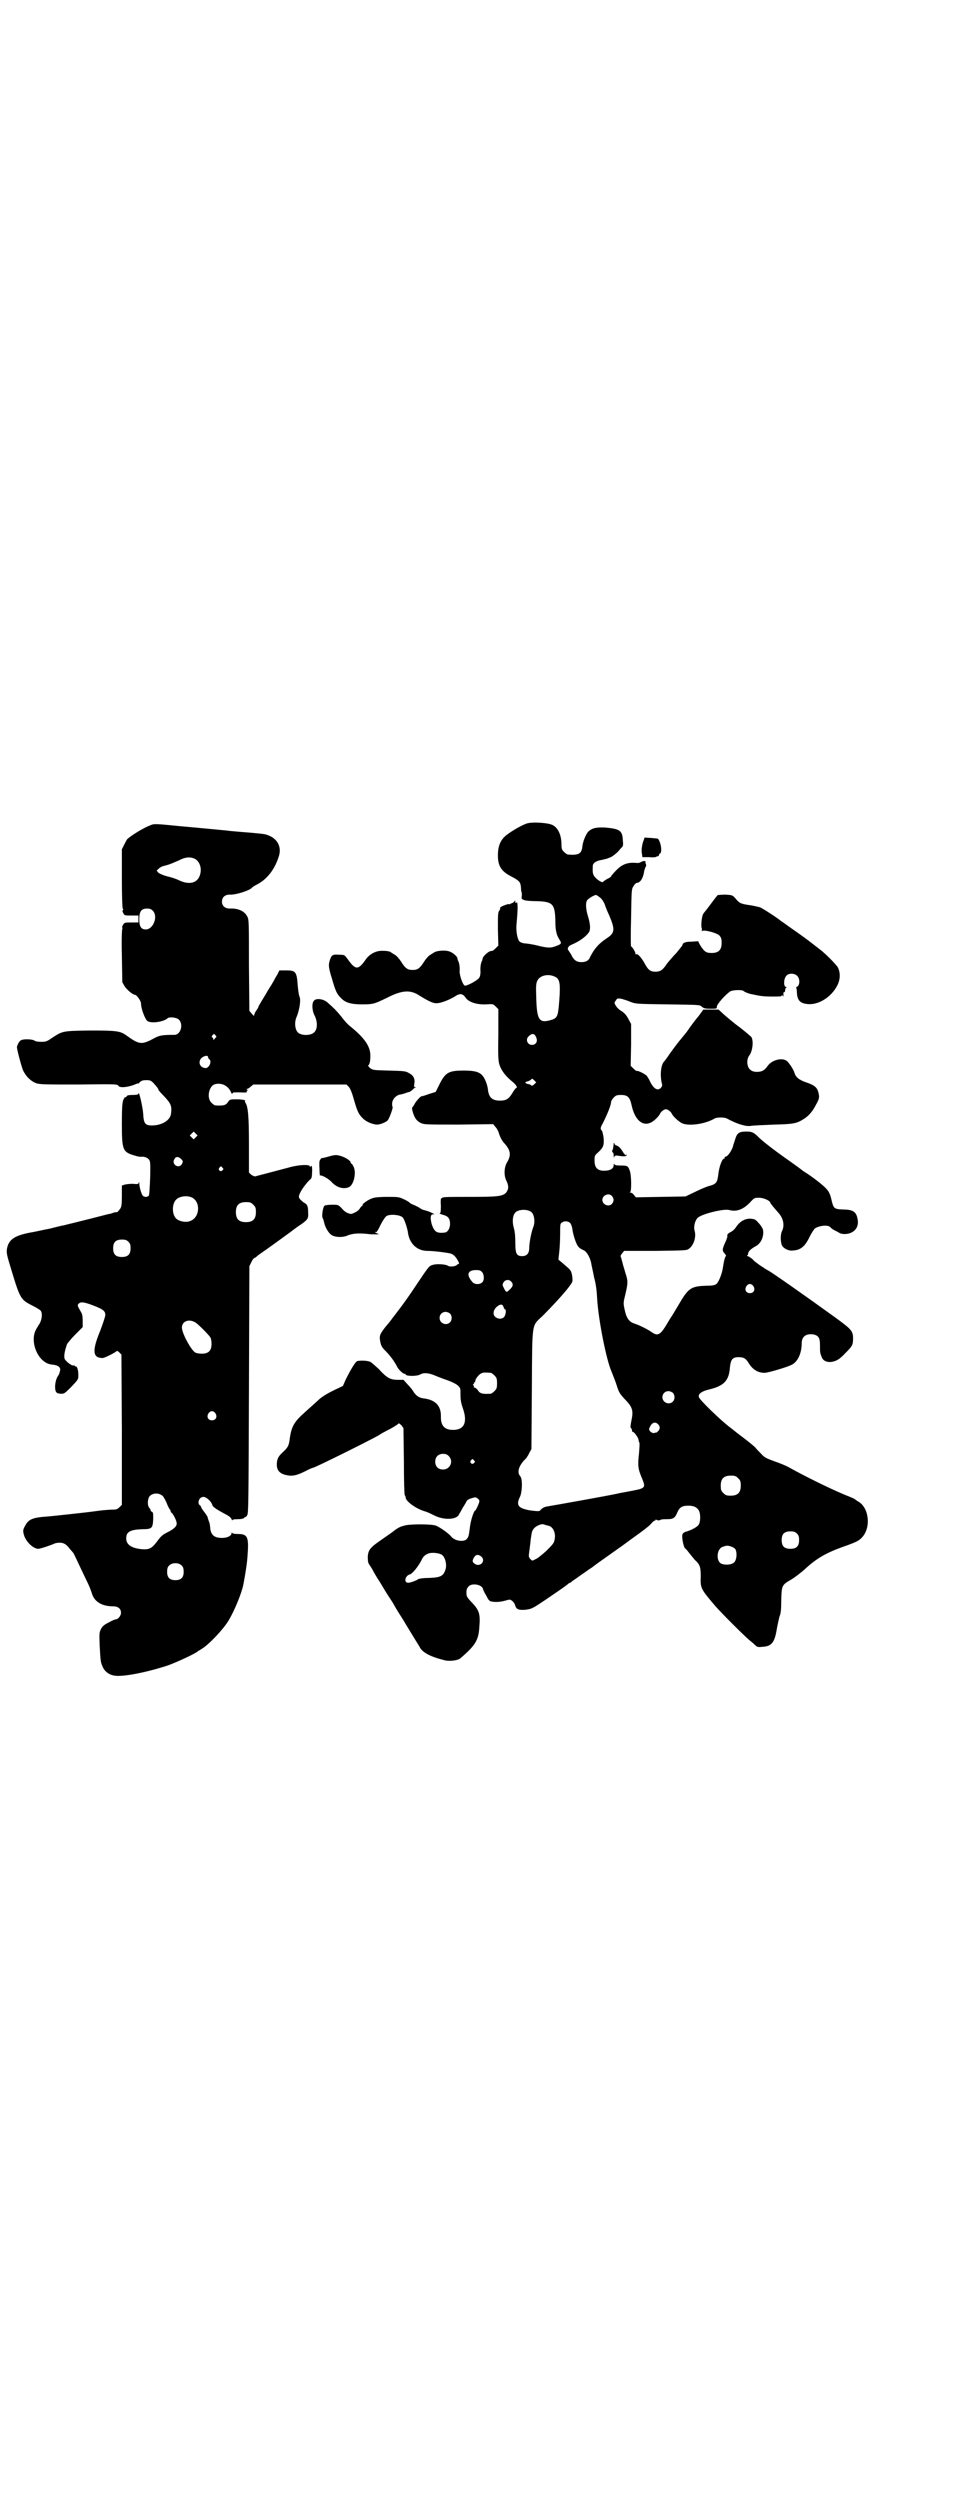 <?xml version="1.0" standalone="no"?>
<!DOCTYPE svg PUBLIC "-//W3C//DTD SVG 20010904//EN"
 "http://www.w3.org/TR/2001/REC-SVG-20010904/DTD/svg10.dtd">
<svg version="1.0" xmlns="http://www.w3.org/2000/svg"
 width="1104pt" height="2870pt" viewBox="0 0 1104 2870"
 preserveAspectRatio="xMidYMid meet">
<g transform="translate(0,2870) scale(0.5,-0.5)"
fill="#000000" stroke="none">
<path d="M1213 3850 c-10 -2 -36 -17 -49 -27 -14 -11 -20 -25 -20 -47 0 -25 8
-37 32 -49 17 -9 20 -12 21 -25 0 -5 1 -10 1 -10 1 0 1 -4 1 -8 -1 -7 -1 -8 4
-10 3 -2 16 -3 29 -3 38 -1 43 -6 44 -45 0 -20 2 -31 8 -41 7 -11 7 -12 -6
-17 -13 -5 -19 -5 -47 2 -9 2 -21 4 -26 4 -5 1 -9 2 -12 5 -5 7 -8 26 -6 42 3
32 3 49 0 47 -2 -2 -3 -2 -3 2 0 3 -1 4 -1 2 -1 -2 -4 -5 -8 -6 -4 -2 -6 -3
-6 -2 2 2 -16 -4 -19 -7 -1 -2 -2 -3 -1 -3 1 0 0 -2 -2 -5 -3 -4 -3 -10 -3
-43 l1 -37 -6 -6 c-4 -4 -7 -6 -7 -6 0 0 -3 0 -6 -1 -6 -2 -16 -12 -17 -16 0
-2 -1 -4 -1 -5 -3 -4 -5 -16 -4 -26 0 -6 -1 -11 -3 -14 -4 -6 -28 -19 -33 -18
-5 2 -12 23 -12 33 1 9 -1 21 -4 25 0 1 -1 3 -1 5 -1 5 -12 14 -20 16 -10 3
-29 1 -34 -3 -1 -1 -5 -3 -8 -5 -4 -2 -10 -9 -14 -15 -10 -16 -15 -20 -27 -20
-12 0 -17 4 -27 20 -4 6 -10 13 -14 15 -3 2 -7 4 -8 5 -3 3 -11 4 -22 4 -14 0
-28 -8 -36 -19 -18 -26 -24 -26 -43 1 -6 8 -6 9 -19 9 -14 1 -17 0 -21 -12 -4
-12 -3 -18 5 -44 8 -28 11 -34 20 -43 10 -11 23 -15 49 -15 25 0 28 1 57 15
35 18 54 19 75 5 23 -14 33 -19 43 -17 10 1 31 10 41 17 10 6 16 4 22 -5 7
-10 26 -16 47 -15 16 1 16 1 22 -5 l6 -6 0 -59 c-1 -53 0 -61 3 -70 5 -14 15
-26 31 -39 7 -6 11 -13 7 -13 -1 0 -5 -5 -9 -12 -8 -13 -14 -17 -28 -17 -18 0
-26 7 -28 26 -1 10 -7 26 -13 32 -7 8 -18 11 -42 11 -36 0 -43 -4 -58 -35 l-7
-14 -16 -5 c-8 -3 -15 -5 -16 -5 -1 2 -15 -13 -17 -19 -2 -3 -4 -6 -4 -6 -3 0
0 -12 4 -21 4 -8 7 -11 14 -15 9 -4 9 -4 88 -4 l79 1 5 -6 c3 -3 7 -10 8 -14
3 -10 7 -17 11 -22 16 -17 18 -28 9 -44 -8 -12 -9 -32 -2 -45 5 -11 5 -18 -1
-26 -8 -9 -20 -10 -87 -10 -40 0 -59 0 -60 -2 0 -1 -1 -2 -2 -1 -1 1 -2 -7 -1
-17 0 -15 -1 -18 -3 -18 -2 0 1 -1 7 -3 13 -3 17 -9 17 -21 0 -11 -6 -20 -13
-20 -18 -2 -23 2 -29 19 -4 15 -3 23 3 23 4 0 4 0 0 2 -2 1 -7 3 -11 5 -5 1
-9 3 -11 3 -1 0 -5 2 -8 4 -2 2 -9 5 -13 7 -5 2 -10 4 -11 6 -1 1 -7 5 -14 8
-11 5 -13 5 -38 5 -16 0 -28 -1 -33 -3 -10 -3 -25 -14 -23 -16 1 0 1 -1 0 -1
-1 0 -4 -3 -6 -6 -1 -3 -7 -8 -12 -10 -8 -4 -9 -4 -16 -1 -4 1 -10 6 -14 11
-8 8 -8 8 -22 8 -8 0 -15 -1 -17 -2 -4 -2 -7 -23 -5 -28 2 -3 3 -8 4 -12 2 -9
9 -22 16 -27 8 -6 27 -7 39 -1 11 4 24 5 44 3 7 -1 13 -1 14 -1 0 0 4 0 7 0 6
0 6 0 2 2 -3 1 -5 2 -5 3 0 1 1 1 2 0 1 -1 6 7 10 16 5 10 11 19 14 21 8 5 31
3 37 -3 4 -4 10 -22 12 -33 3 -27 21 -44 45 -44 15 0 45 -4 53 -6 7 -2 12 -7
18 -18 2 -4 2 -6 1 -6 -1 0 -4 -1 -5 -3 -4 -3 -17 -4 -20 -1 -4 3 -25 5 -34 2
-9 -2 -10 -4 -35 -41 -21 -32 -37 -54 -58 -81 -2 -3 -9 -12 -16 -20 -14 -18
-15 -21 -12 -36 2 -9 4 -12 13 -21 10 -10 20 -24 26 -36 3 -6 15 -17 17 -15 0
1 1 0 2 -2 3 -4 25 -4 33 0 8 5 20 4 34 -2 7 -3 20 -8 29 -11 11 -4 19 -8 24
-12 6 -6 6 -6 6 -21 0 -10 1 -19 5 -30 12 -33 4 -51 -22 -51 -19 0 -28 9 -28
29 1 25 -11 39 -37 43 -12 1 -18 5 -25 14 -3 6 -10 14 -15 19 l-9 10 -13 0
c-17 0 -25 4 -44 25 -8 7 -16 15 -19 16 -5 3 -22 4 -30 2 -4 -1 -14 -17 -27
-43 l-6 -14 -23 -11 c-14 -7 -27 -15 -33 -21 -5 -5 -19 -17 -31 -28 -25 -22
-31 -33 -35 -59 -2 -18 -4 -22 -17 -34 -10 -9 -13 -16 -13 -28 0 -13 7 -21 23
-24 14 -3 25 0 48 12 6 3 11 5 12 5 4 0 123 59 152 75 2 2 13 8 25 14 11 6 20
12 20 13 0 1 2 -1 6 -4 l5 -7 1 -76 c0 -45 1 -77 2 -78 1 -1 2 -3 2 -5 0 -9
24 -26 44 -32 5 -1 15 -6 23 -10 23 -11 52 -9 56 4 1 1 5 8 8 14 4 6 8 13 9
15 1 3 5 5 11 7 10 3 10 3 15 -1 3 -2 4 -5 3 -8 -2 -7 -8 -19 -9 -19 -3 0 -10
-21 -12 -36 -3 -23 -3 -24 -8 -30 -7 -7 -28 -4 -36 7 -6 7 -26 21 -34 24 -9 4
-56 4 -70 1 -12 -3 -16 -4 -31 -16 -7 -5 -20 -14 -30 -21 -20 -14 -25 -20 -26
-35 0 -12 1 -15 4 -19 1 -2 5 -7 8 -13 3 -6 8 -14 11 -19 3 -4 10 -16 16 -26
6 -10 14 -22 18 -28 3 -5 10 -18 16 -27 6 -9 13 -21 16 -26 3 -5 8 -13 11 -18
3 -5 8 -13 11 -18 3 -5 7 -11 8 -13 6 -13 25 -23 58 -31 11 -3 30 0 35 4 33
28 42 41 44 68 3 35 1 42 -18 62 -7 7 -11 13 -11 16 -1 10 0 15 5 20 8 8 31 4
33 -7 0 -1 3 -8 7 -14 5 -10 7 -13 12 -14 10 -2 21 -1 32 2 10 3 11 3 15 0 3
-2 6 -6 7 -9 3 -11 7 -13 24 -12 14 2 15 2 42 20 16 11 34 23 41 28 7 5 14 10
16 12 1 1 3 2 4 2 1 0 3 2 5 4 2 1 13 9 23 16 10 7 20 14 22 15 2 2 20 15 40
29 20 14 41 29 46 33 35 25 48 35 52 41 3 3 6 5 7 5 0 -1 1 -1 1 1 0 1 1 2 3
0 3 -1 5 -1 8 0 2 2 9 2 16 2 14 0 18 3 23 15 5 12 11 16 25 16 13 0 19 -3 24
-10 5 -7 5 -27 0 -34 -3 -5 -18 -13 -30 -16 -3 -1 -6 -3 -7 -6 -2 -5 2 -28 6
-32 2 -1 6 -6 9 -10 3 -4 9 -11 13 -16 12 -11 14 -16 14 -38 -1 -28 0 -29 34
-69 15 -17 63 -65 77 -77 5 -4 12 -10 15 -13 4 -4 7 -4 16 -3 21 1 28 10 33
42 2 11 5 24 6 28 3 5 4 17 4 37 1 34 1 35 24 48 8 5 21 15 30 23 27 25 49 38
92 53 28 10 34 13 42 23 19 24 12 68 -12 80 -3 2 -6 4 -7 5 -1 1 -6 3 -13 6
-34 13 -101 46 -142 69 -4 2 -18 8 -30 12 -19 7 -23 9 -30 17 -4 4 -11 11 -14
15 -3 3 -15 13 -27 22 -12 9 -21 16 -22 17 -1 1 -5 4 -9 7 -20 15 -69 62 -71
69 -3 7 6 14 24 18 33 8 45 20 47 50 2 19 6 24 20 24 12 0 17 -3 24 -15 9 -14
21 -21 36 -21 7 0 52 13 63 19 13 7 22 26 22 49 0 16 11 23 28 20 11 -3 14 -8
14 -25 0 -16 0 -17 4 -27 3 -8 11 -12 22 -11 12 2 19 6 33 21 15 15 17 18 17
33 0 17 -4 21 -38 46 -72 52 -149 106 -157 110 -4 2 -10 6 -13 8 -3 2 -8 5
-10 7 -3 2 -9 6 -13 11 -5 4 -10 7 -11 7 -2 0 -2 1 -1 2 1 0 2 2 2 4 0 5 7 11
16 16 13 6 21 23 18 39 -1 3 -5 10 -10 15 -8 9 -9 9 -19 10 -14 0 -25 -7 -34
-21 -2 -3 -7 -8 -12 -10 -5 -3 -7 -5 -7 -7 1 -2 -1 -9 -4 -15 -8 -17 -8 -21
-2 -27 3 -4 4 -6 3 -6 -2 0 -5 -12 -7 -26 -2 -15 -10 -34 -15 -38 -4 -3 -10
-4 -23 -4 -34 -1 -41 -5 -61 -39 -7 -12 -15 -25 -18 -30 -3 -4 -9 -14 -13 -21
-14 -23 -20 -26 -33 -17 -10 7 -28 16 -40 20 -13 4 -19 13 -23 33 -3 14 -3 15
2 35 6 26 6 30 0 48 -2 8 -6 19 -7 25 -2 6 -3 12 -4 13 -1 1 1 4 3 7 l5 6 72
0 c69 1 72 1 77 5 11 8 17 27 13 41 -3 10 1 24 7 30 10 9 59 21 72 18 17 -5
33 1 49 18 9 10 10 10 20 10 11 0 26 -7 26 -12 0 -1 10 -13 18 -22 12 -13 15
-29 9 -42 -4 -7 -4 -23 -1 -32 3 -8 16 -15 27 -13 17 1 27 10 37 31 5 10 11
19 13 20 12 7 31 8 35 2 1 -1 4 -4 8 -6 4 -2 10 -5 13 -7 8 -4 23 -3 32 4 9 7
12 17 9 30 -3 15 -11 20 -33 20 -21 1 -22 2 -27 24 -3 12 -6 18 -11 23 -5 7
-35 30 -50 39 -3 2 -6 4 -7 5 -1 1 -12 9 -26 19 -36 25 -64 47 -72 55 -12 12
-16 14 -29 14 -16 0 -21 -3 -25 -15 -2 -6 -4 -13 -5 -15 -2 -12 -13 -28 -19
-28 -1 0 -2 -1 -1 -2 1 -1 0 -2 -1 -2 -5 0 -12 -19 -14 -39 -2 -16 -5 -20 -21
-24 -7 -2 -21 -8 -33 -14 l-21 -10 -57 -1 -57 -1 -5 6 c-2 3 -6 5 -8 5 -2 0
-2 1 0 1 3 2 3 38 -1 49 -4 11 -5 12 -21 12 -11 0 -14 1 -15 4 0 1 -1 0 -1 -3
0 -8 -8 -13 -22 -13 -15 0 -22 7 -22 23 0 11 0 12 8 19 12 11 14 16 13 32 -1
9 -3 16 -4 18 -4 3 -4 7 2 17 11 22 19 42 19 49 0 2 3 7 6 10 5 5 7 6 17 6 15
0 20 -5 24 -23 7 -33 24 -49 43 -41 8 3 21 16 23 22 1 2 4 5 7 7 5 3 7 3 12 0
3 -2 6 -5 7 -7 2 -6 16 -19 24 -23 16 -7 53 -2 75 11 5 3 23 3 28 0 22 -12 43
-19 55 -17 5 1 30 2 54 3 46 1 52 3 68 13 11 7 20 17 28 33 8 14 8 17 5 29 -3
11 -10 16 -28 22 -17 6 -24 12 -27 23 -2 6 -10 19 -16 25 -10 10 -35 4 -45
-10 -7 -10 -13 -14 -25 -14 -14 0 -22 8 -22 23 0 6 2 11 4 14 7 8 11 30 6 42
-1 2 -13 12 -27 23 -14 10 -30 24 -37 30 l-12 11 -17 0 -18 0 -11 -15 c-7 -8
-19 -24 -27 -36 -9 -11 -17 -21 -18 -22 -4 -5 -20 -26 -25 -34 -3 -4 -7 -10
-9 -12 -8 -8 -10 -33 -5 -52 1 -3 0 -6 -3 -9 -7 -7 -16 -2 -24 14 -2 5 -6 11
-8 14 -5 5 -22 13 -23 11 -1 0 -4 2 -8 6 l-6 6 1 48 0 48 -6 11 c-4 8 -8 13
-15 18 -6 3 -12 9 -14 13 -4 6 -4 7 0 12 3 5 4 5 12 4 4 -1 14 -4 21 -7 13 -5
13 -5 86 -6 73 -1 74 -1 78 -5 5 -4 7 -5 20 -5 15 0 15 0 15 5 0 5 19 27 31
35 5 3 26 4 30 1 3 -3 14 -7 21 -8 18 -4 26 -5 45 -5 17 0 22 0 22 2 0 2 1 2
2 0 2 -3 2 -2 2 1 0 2 0 5 0 6 0 0 1 1 2 1 1 0 2 2 2 5 0 2 1 5 3 6 1 0 1 1
-1 1 -6 0 -6 19 1 26 5 6 19 6 25 -1 6 -6 6 -20 0 -24 -3 -2 -4 -3 -3 -3 1 0
2 -6 2 -12 1 -16 7 -23 22 -25 26 -4 57 15 71 43 7 14 7 29 1 41 -4 7 -30 33
-41 41 -4 3 -14 11 -22 17 -9 7 -27 20 -40 29 -13 9 -25 18 -27 19 -8 7 -42
29 -49 32 -5 1 -16 4 -25 5 -19 3 -22 4 -31 15 -7 8 -8 8 -23 9 -9 0 -17 -1
-18 -1 -1 -1 -9 -11 -17 -22 -8 -11 -16 -20 -16 -21 -3 -2 -6 -26 -4 -32 1 -3
1 -6 0 -7 0 -1 1 -1 2 0 7 2 33 -5 39 -11 4 -5 5 -7 5 -17 0 -16 -7 -23 -23
-23 -13 0 -17 3 -27 19 l-4 8 -15 -1 c-15 0 -21 -3 -21 -8 0 -1 -7 -9 -14 -18
-8 -8 -18 -20 -22 -25 -9 -14 -15 -18 -26 -18 -12 0 -17 4 -26 21 -7 12 -15
21 -18 19 -1 -1 -2 0 -2 2 0 3 -7 15 -10 16 -1 1 -1 31 0 67 1 65 1 65 6 72 2
4 6 7 7 7 8 0 15 11 17 27 1 3 2 7 3 9 2 3 2 5 1 7 -1 2 -1 4 -1 4 2 4 -5 4
-10 1 -3 -2 -7 -3 -13 -2 -18 1 -30 -3 -43 -16 -7 -7 -13 -14 -13 -15 0 -1 -4
-4 -9 -6 -5 -3 -9 -6 -9 -6 0 -4 -10 1 -17 8 -7 7 -8 12 -7 28 0 6 7 11 17 13
6 1 9 2 17 4 2 1 4 2 5 2 4 1 16 10 20 15 2 2 5 6 7 8 4 3 4 6 3 17 -1 22 -7
26 -40 29 -21 1 -31 -1 -40 -10 -5 -6 -12 -22 -13 -34 -2 -16 -8 -20 -33 -18
-2 0 -6 3 -9 6 -5 5 -6 7 -6 17 0 22 -8 39 -21 45 -10 5 -44 7 -56 4z m166
-171 c4 -3 9 -11 11 -17 2 -6 6 -16 9 -22 15 -35 14 -42 -6 -55 -18 -12 -28
-24 -37 -42 -3 -8 -9 -12 -20 -12 -12 0 -18 5 -24 18 -3 4 -5 8 -6 9 -3 3 -1
9 5 12 22 9 37 21 43 31 3 7 2 19 -3 35 -5 16 -6 31 -2 37 3 4 17 13 21 12 1
0 5 -3 9 -6z m-103 -182 c10 -5 12 -15 9 -54 -3 -39 -4 -41 -23 -46 -24 -6
-29 3 -30 57 -1 23 0 30 3 35 6 12 26 16 41 8z m-46 -135 c7 -11 3 -21 -8 -21
-10 0 -15 12 -8 19 7 7 12 8 16 2z m-2 -111 c-4 -4 -5 -4 -8 -3 -1 2 -4 3 -7
3 -7 2 -8 5 -1 6 3 1 7 3 8 4 2 3 3 3 7 -1 l5 -5 -4 -4z m178 -257 c5 -6 5
-12 0 -18 -7 -8 -22 -2 -22 9 0 11 15 17 22 9z m-185 -37 c7 -6 9 -24 4 -35
-4 -10 -9 -35 -9 -47 0 -12 -5 -19 -16 -19 -13 0 -16 5 -16 31 0 14 -1 25 -3
32 -5 17 -3 32 4 38 8 7 28 7 36 0z m89 -25 c2 -2 4 -8 5 -13 1 -11 7 -30 11
-37 3 -6 7 -9 16 -13 7 -4 15 -18 17 -33 1 -5 4 -18 6 -29 4 -14 6 -29 7 -49
3 -49 21 -140 33 -167 3 -8 9 -22 12 -32 5 -16 7 -19 19 -32 16 -16 19 -25 16
-42 -4 -20 -4 -23 -2 -24 1 -1 2 -3 2 -5 0 -2 1 -4 3 -4 2 0 11 -12 12 -17 0
-2 1 -6 2 -7 1 -2 0 -15 -1 -27 -3 -26 -2 -34 7 -55 9 -22 8 -23 -24 -29 -14
-3 -28 -5 -31 -6 -22 -5 -146 -27 -164 -30 -6 -1 -11 -4 -15 -9 -2 -2 -5 -2
-22 0 -29 5 -34 12 -24 32 5 12 6 41 0 47 -7 8 -4 22 10 37 4 3 9 11 11 16 l5
9 1 137 c1 159 -1 144 25 169 20 20 48 50 60 66 9 12 9 12 8 23 -2 13 -3 15
-12 23 -4 3 -10 9 -14 12 l-6 5 2 18 c1 9 2 28 2 41 0 21 0 24 4 26 5 4 14 4
19 -1z m-202 -113 c5 -7 5 -20 -1 -24 -6 -5 -18 -4 -22 2 -14 16 -11 27 9 27
8 0 10 -1 14 -5z m66 -21 c6 -6 5 -11 -2 -18 -8 -8 -9 -8 -14 2 -4 8 -4 8 -1
14 4 6 12 7 17 2z m557 -11 c5 -8 1 -16 -8 -16 -9 0 -13 8 -8 16 2 3 5 5 8 5
3 0 6 -2 8 -5z m-574 -48 c1 -3 2 -5 3 -5 4 0 2 -14 -2 -18 -8 -8 -24 -2 -24
9 0 7 5 14 12 18 6 3 9 2 11 -4z m-123 -15 c5 -5 5 -15 0 -20 -9 -9 -24 -2
-24 10 0 8 6 14 14 14 3 0 8 -2 10 -4z m94 -136 c1 0 5 -3 8 -6 5 -5 6 -7 6
-18 0 -11 -1 -13 -6 -18 -3 -3 -7 -6 -9 -6 -18 -1 -24 0 -29 8 -2 3 -6 6 -7 6
-2 0 -3 1 -2 1 0 1 0 3 -1 4 -2 2 -2 3 0 3 1 0 2 1 1 2 -1 1 0 2 1 2 1 0 2 1
2 3 0 5 8 15 14 18 5 2 8 2 22 1z m418 -46 c5 -5 5 -15 0 -20 -9 -9 -24 -2
-24 10 0 8 6 14 14 14 3 0 8 -2 10 -4z m-34 -72 c5 -5 5 -11 0 -16 -2 -2 -4
-4 -4 -3 0 0 -2 0 -4 -1 -6 -2 -15 6 -12 11 5 13 13 16 20 9z m-481 -73 c12
-12 3 -31 -13 -31 -11 0 -18 7 -18 18 0 11 7 18 18 18 6 0 9 -1 13 -5z m58
-10 c3 -3 3 -3 0 -6 -4 -5 -11 1 -7 6 4 4 4 4 7 0z m607 -41 c5 -5 6 -7 6 -17
0 -16 -7 -23 -23 -23 -10 0 -12 1 -17 6 -5 5 -6 7 -6 17 0 16 7 23 23 23 10 0
12 -1 17 -6z m-443 -107 c1 -1 4 -1 7 -2 11 -2 18 -18 14 -33 -1 -7 -5 -11
-19 -25 -10 -9 -21 -18 -25 -19 -7 -4 -7 -4 -11 0 -3 3 -4 6 -4 8 0 2 1 9 2
17 1 8 2 15 2 17 0 2 1 8 2 14 1 8 3 12 7 16 6 6 18 10 21 8 1 0 3 -1 4 -1z
m578 -20 c4 -4 5 -7 5 -15 0 -14 -6 -20 -20 -20 -14 0 -20 6 -20 20 0 14 6 20
20 20 8 0 11 -1 15 -5z m-142 -35 c5 -7 4 -25 -2 -31 -6 -6 -21 -7 -30 -3 -13
7 -10 36 5 39 3 1 6 2 7 2 5 1 16 -3 20 -7z m-675 -13 c8 -4 13 -21 10 -33 -5
-17 -11 -20 -41 -21 -12 0 -22 -2 -23 -3 -1 -2 -17 -8 -22 -8 -11 0 -7 16 3
19 6 1 19 17 27 32 4 9 8 13 16 16 6 3 22 2 30 -2z m92 -5 c8 -7 3 -19 -8 -19
-5 0 -12 5 -12 9 0 1 1 5 3 8 4 7 10 8 17 2z"/>
<path d="M345 3845 c-16 -6 -43 -23 -52 -31 -2 -2 -5 -8 -8 -14 l-5 -10 0 -66
c0 -42 1 -68 2 -70 2 -3 1 -4 0 -4 -1 0 -1 -2 1 -6 3 -6 3 -6 19 -6 l16 0 0
-8 0 -8 -16 0 c-15 0 -16 0 -19 -5 -2 -3 -3 -6 -2 -7 1 -1 0 -2 0 -3 -1 0 -2
-28 -1 -61 l1 -61 5 -9 c5 -8 19 -20 24 -20 4 0 14 -14 14 -20 0 -12 10 -39
16 -41 10 -5 36 -1 45 7 4 4 21 2 26 -3 11 -11 4 -35 -10 -35 -30 0 -35 -1
-51 -10 -25 -13 -31 -12 -60 9 -14 10 -23 11 -84 11 -64 -1 -62 -1 -88 -18
-10 -7 -13 -8 -23 -8 -8 0 -14 1 -16 3 -5 3 -23 4 -30 1 -4 -2 -7 -6 -10 -15
-1 -3 7 -34 13 -52 6 -15 18 -27 31 -32 9 -3 20 -3 98 -3 85 1 89 1 91 -3 3
-5 20 -4 38 3 4 2 7 3 8 2 0 0 2 2 4 4 3 3 7 4 14 4 9 0 11 -1 17 -7 8 -9 11
-13 11 -15 0 -1 6 -8 14 -16 15 -16 17 -22 15 -38 -1 -16 -21 -28 -44 -28 -15
0 -19 4 -20 27 -1 15 -10 55 -11 46 0 -2 -4 -3 -13 -3 -10 0 -13 -1 -14 -3 -1
-2 -2 -3 -3 -2 -1 1 -3 -3 -5 -7 -2 -7 -3 -17 -3 -54 0 -61 2 -65 29 -73 6 -2
12 -3 14 -3 7 1 14 -1 18 -5 4 -4 5 -5 4 -43 -1 -25 -2 -40 -3 -41 -3 -4 -11
-4 -14 0 -3 3 -8 20 -8 28 0 4 -1 5 -1 2 -1 -4 -2 -4 -14 -3 -8 0 -16 -1 -19
-2 l-6 -2 0 -24 c0 -19 -1 -24 -3 -28 -4 -6 -9 -11 -9 -9 0 0 -3 0 -6 -1 -4
-1 -8 -3 -10 -3 -2 0 -20 -5 -40 -10 -20 -5 -40 -10 -44 -11 -4 -1 -13 -3 -20
-5 -7 -1 -22 -5 -34 -8 -12 -2 -32 -7 -45 -9 -36 -7 -49 -16 -53 -37 -1 -8 -1
-12 6 -35 25 -83 24 -81 55 -97 8 -4 16 -9 17 -11 4 -7 2 -20 -3 -29 -3 -4 -6
-10 -8 -13 -16 -29 5 -78 36 -81 14 -1 21 -6 19 -14 0 -1 -1 -3 -1 -4 0 -1 -2
-6 -5 -10 -5 -9 -7 -25 -4 -33 2 -4 3 -5 11 -6 9 0 9 0 25 16 16 17 16 17 16
27 0 12 -3 20 -6 20 -1 -1 -2 0 -2 1 0 1 -2 1 -4 1 -4 -1 -20 12 -20 17 -1 8
1 17 6 32 2 3 10 13 19 22 l17 17 0 14 c0 9 -1 16 -3 19 -9 16 -10 17 -6 21 4
4 10 4 27 -2 27 -10 34 -14 34 -24 0 -4 -6 -21 -12 -37 -19 -46 -17 -62 6 -62
4 0 30 13 32 16 1 1 3 0 6 -3 l5 -5 1 -173 0 -172 -5 -5 c-5 -5 -7 -6 -16 -6
-5 0 -21 -1 -35 -3 -14 -2 -40 -5 -59 -7 -19 -2 -45 -5 -58 -6 -30 -2 -41 -6
-48 -19 -6 -10 -7 -13 -4 -23 4 -15 21 -32 33 -32 5 0 34 10 37 12 2 1 7 2 12
2 10 0 16 -4 24 -15 3 -3 6 -7 7 -8 2 -2 7 -14 29 -60 10 -20 12 -27 15 -36 6
-17 23 -27 47 -27 12 0 19 -5 19 -15 0 -7 -7 -15 -12 -15 -2 0 -9 -3 -16 -7
-10 -5 -14 -8 -18 -15 -4 -9 -4 -10 -3 -38 2 -36 2 -38 7 -49 4 -10 14 -18 26
-20 18 -4 74 7 123 23 20 7 68 29 71 34 1 0 4 2 7 4 16 9 50 45 62 65 14 23
30 63 34 82 6 32 9 52 10 71 3 40 -1 46 -22 46 -8 0 -13 1 -14 3 0 1 -1 1 -1
-1 0 -6 -9 -11 -22 -11 -17 0 -25 6 -27 22 0 4 -1 8 -1 9 0 0 0 0 0 1 0 0 -1
3 -2 6 -1 3 -3 8 -3 10 -1 2 -4 7 -8 12 -4 5 -7 10 -7 11 0 1 -1 3 -3 4 -6 5
-2 18 7 19 6 2 20 -10 22 -19 1 -4 12 -11 29 -20 10 -5 14 -9 15 -12 1 -3 2
-4 2 -2 0 1 4 2 12 2 8 0 13 1 15 3 2 2 3 3 3 2 0 -1 2 1 4 4 3 6 3 27 4 289
l1 283 5 10 c2 5 6 9 7 9 1 0 3 1 3 2 1 0 3 2 5 4 26 18 48 34 74 53 9 7 20
15 25 18 15 11 17 13 16 27 0 15 -2 19 -10 23 -3 2 -7 6 -9 8 -3 5 -3 6 0 13
3 8 18 28 25 33 2 2 3 7 3 14 1 14 -1 19 -3 15 -2 -2 -2 -2 -2 0 0 5 -27 4
-50 -3 -23 -6 -72 -19 -76 -20 -2 0 -6 2 -9 4 l-5 5 0 64 c0 65 -2 87 -8 96
-1 2 -2 4 -1 4 1 0 1 1 -1 2 -2 1 -10 2 -18 2 -15 0 -16 0 -20 -6 -5 -8 -11
-9 -29 -8 -2 0 -6 3 -9 6 -12 11 -6 40 9 43 14 3 28 -3 35 -17 2 -5 4 -7 4 -5
0 3 2 3 15 3 18 -1 20 0 18 2 -1 1 0 2 1 2 2 0 2 1 0 2 -2 1 -2 2 0 2 1 0 5 2
8 5 l6 5 107 0 107 0 5 -5 c3 -3 7 -11 12 -29 8 -28 11 -34 20 -43 7 -8 23
-15 34 -15 7 0 21 6 24 10 4 5 13 30 11 31 -1 0 -1 4 -1 8 1 10 9 18 18 20 3
0 9 2 12 3 3 1 8 3 10 3 2 1 5 3 7 5 2 2 4 4 6 5 3 1 2 1 0 1 -3 0 -3 1 -2 8
2 11 -2 19 -12 24 -8 5 -12 5 -46 6 -37 1 -37 1 -44 6 -3 3 -5 6 -4 6 3 1 5 9
5 22 0 21 -12 40 -48 69 -5 4 -13 13 -18 20 -9 11 -15 18 -31 32 -10 10 -28
12 -33 5 -5 -6 -4 -23 2 -34 7 -14 7 -32 -2 -39 -8 -7 -28 -7 -36 0 -7 6 -9
23 -4 35 7 16 11 41 7 48 -1 2 -3 14 -4 26 -2 31 -5 34 -26 34 l-16 0 -5 -10
c-4 -6 -7 -12 -8 -14 -1 -2 -7 -12 -14 -23 -6 -11 -14 -23 -16 -27 -3 -5 -5
-8 -5 -9 0 -1 -2 -5 -5 -9 -3 -4 -5 -9 -5 -11 0 -2 -2 -1 -5 3 l-6 7 -1 105
c0 99 0 105 -4 112 -6 12 -21 19 -40 18 -11 0 -18 6 -18 16 0 10 7 16 18 16
14 -1 47 10 51 16 1 1 5 4 11 7 24 12 42 36 51 66 6 20 -3 38 -22 46 -9 4 -11
4 -31 6 -8 1 -24 2 -35 3 -11 1 -25 2 -31 3 -10 1 -83 8 -107 10 -60 6 -61 6
-70 2z m101 -76 c12 -5 18 -21 14 -36 -5 -20 -24 -26 -49 -14 -6 3 -18 7 -27
9 -8 2 -17 6 -20 8 l-4 5 4 4 c3 3 8 6 13 7 13 3 21 7 35 13 13 7 24 8 34 4z
m-95 -120 c13 -13 1 -43 -16 -43 -11 0 -15 7 -15 23 0 19 5 25 18 25 6 0 9 -1
13 -5z m144 -286 c3 -3 3 -3 -1 -7 -3 -4 -4 -4 -4 -2 0 2 -1 4 -2 4 -2 1 -2 2
0 5 4 4 4 4 7 0z m-17 -50 c0 -1 1 -4 3 -5 7 -6 -2 -23 -11 -20 -12 2 -15 15
-7 23 6 5 15 7 15 2z m-28 -184 l-5 -5 -4 4 -5 5 4 4 5 5 4 -4 5 -5 -4 -4z
m-34 -50 c5 -4 5 -7 1 -13 -8 -10 -24 2 -16 13 3 6 9 6 15 0z m95 -20 c3 -3 3
-3 0 -6 -4 -5 -11 1 -7 6 4 4 4 4 7 0z m-71 -68 c21 -9 20 -45 -2 -54 -10 -5
-28 -1 -34 6 -9 10 -9 32 0 42 7 8 24 11 36 6z m142 -17 c5 -5 6 -7 6 -17 0
-16 -7 -23 -23 -23 -16 0 -23 7 -23 23 0 16 7 23 23 23 10 0 12 -1 17 -6z
m-287 -85 c4 -4 5 -7 5 -15 0 -14 -6 -20 -20 -20 -14 0 -20 6 -20 20 0 14 6
20 20 20 8 0 11 -1 15 -5z m155 -186 c7 -5 27 -25 33 -33 2 -3 3 -9 3 -16 0
-15 -7 -22 -22 -22 -6 0 -13 1 -16 3 -10 7 -30 44 -30 57 0 15 17 21 32 11z
m45 -208 c5 -8 1 -16 -8 -16 -9 0 -13 8 -8 16 2 3 5 5 8 5 3 0 6 -2 8 -5z
m-120 -191 c2 -3 6 -10 8 -15 2 -6 5 -11 6 -13 2 -2 3 -4 3 -5 0 -2 1 -4 3 -5
4 -4 11 -18 11 -24 0 -7 -7 -13 -23 -21 -10 -5 -14 -9 -22 -20 -12 -16 -18
-19 -34 -18 -24 2 -37 10 -37 25 0 15 9 20 37 21 22 0 24 2 25 23 0 13 0 16
-3 17 -2 1 -3 2 -3 4 0 1 -1 3 -3 5 -5 6 -4 21 1 27 8 8 23 8 31 -1z m43 -159
c3 -3 4 -7 4 -14 0 -13 -6 -19 -19 -19 -13 0 -19 6 -19 19 0 7 1 11 4 14 7 8
23 8 30 0z"/>
<path d="M1479 3811 c-4 -9 -6 -24 -4 -32 l1 -7 16 0 c9 -1 16 0 16 1 0 0 1 1
3 1 2 0 3 1 3 3 0 1 1 3 2 3 6 2 3 25 -4 34 0 1 -7 1 -15 2 l-16 1 -2 -6z"/>
<path d="M1410 3114 c-1 -8 -1 -11 -3 -15 -1 -3 0 -5 1 -5 1 0 2 -3 2 -7 0 -5
1 -6 1 -4 1 3 2 4 6 4 17 -3 23 -2 23 1 0 2 -1 2 -1 0 -1 -1 -4 1 -7 6 -6 10
-11 15 -16 16 -2 1 -4 2 -4 4 -2 3 -2 3 -2 0z"/>
<path d="M753 3084 c-7 -2 -13 -3 -13 -3 0 1 -2 0 -3 -2 -3 -3 -4 -6 -3 -21 0
-10 1 -18 1 -17 3 2 20 -7 27 -15 11 -12 26 -17 39 -12 11 4 18 31 12 46 -2 4
-4 8 -5 8 -1 0 -2 1 -2 2 0 7 -22 18 -35 18 -3 0 -12 -2 -18 -4z"/>
</g>
</svg>
